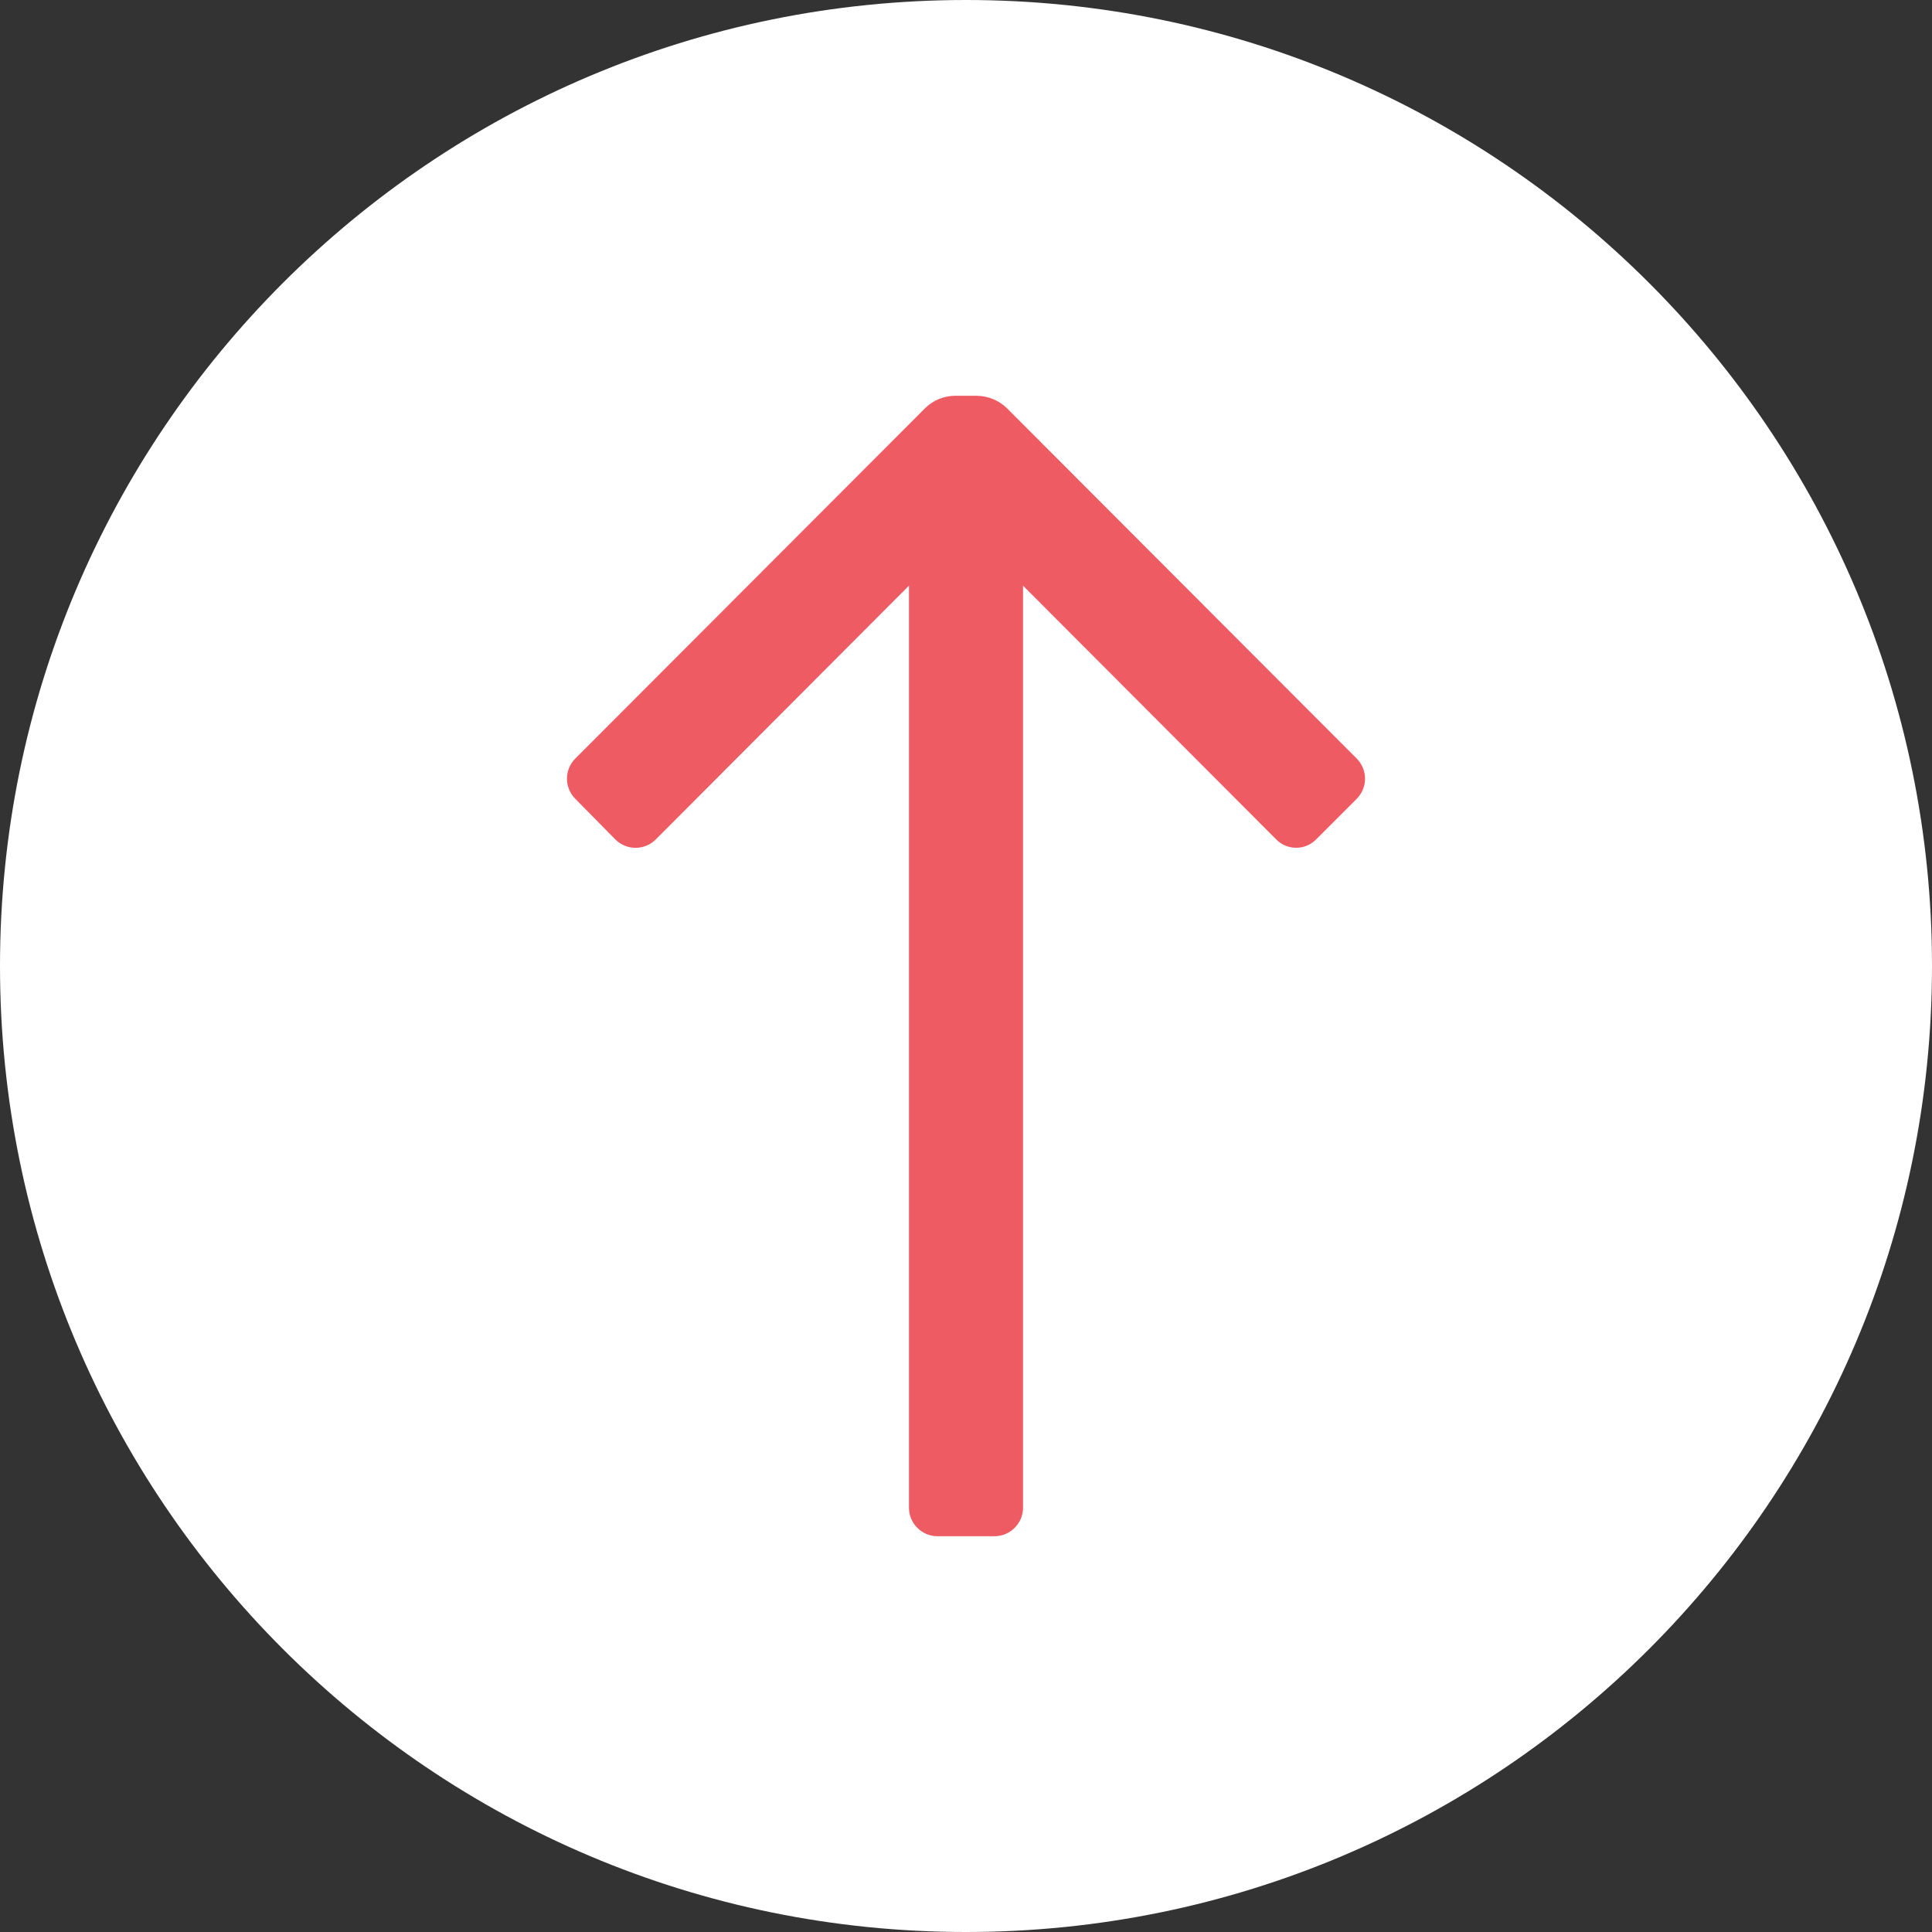 <svg width="48" height="48" viewBox="0 0 48 48" fill="none" xmlns="http://www.w3.org/2000/svg">
<rect x="0" y="0" width="48" height="48" fill="#333333" stroke="none"/>
<path fill-rule="evenodd" clip-rule="evenodd" d="M24 48C37.255 48 48 37.255 48 24C48 10.745 37.255 0 24 0C10.745 0 0 10.745 0 24C0 37.255 10.745 48 24 48Z" fill="white"/>
<path d="M24.708 38.167L23.292 38.167C22.901 38.167 22.583 37.849 22.583 37.458L22.583 14.551L16.293 20.855C16.16 20.989 15.979 21.064 15.79 21.064C15.602 21.064 15.421 20.989 15.287 20.855L14.296 19.849C14.162 19.716 14.086 19.535 14.086 19.346C14.086 19.157 14.162 18.976 14.296 18.843L22.98 10.145C23.179 9.946 23.449 9.834 23.731 9.833L24.269 9.833C24.55 9.837 24.819 9.948 25.02 10.145L33.704 18.843C33.838 18.976 33.914 19.157 33.914 19.346C33.914 19.535 33.838 19.716 33.704 19.849L32.698 20.855C32.568 20.988 32.389 21.063 32.203 21.063C32.016 21.063 31.837 20.988 31.707 20.855L25.417 14.551L25.417 37.458C25.417 37.849 25.099 38.167 24.708 38.167Z" fill="#EF5B63"/>
</svg>
